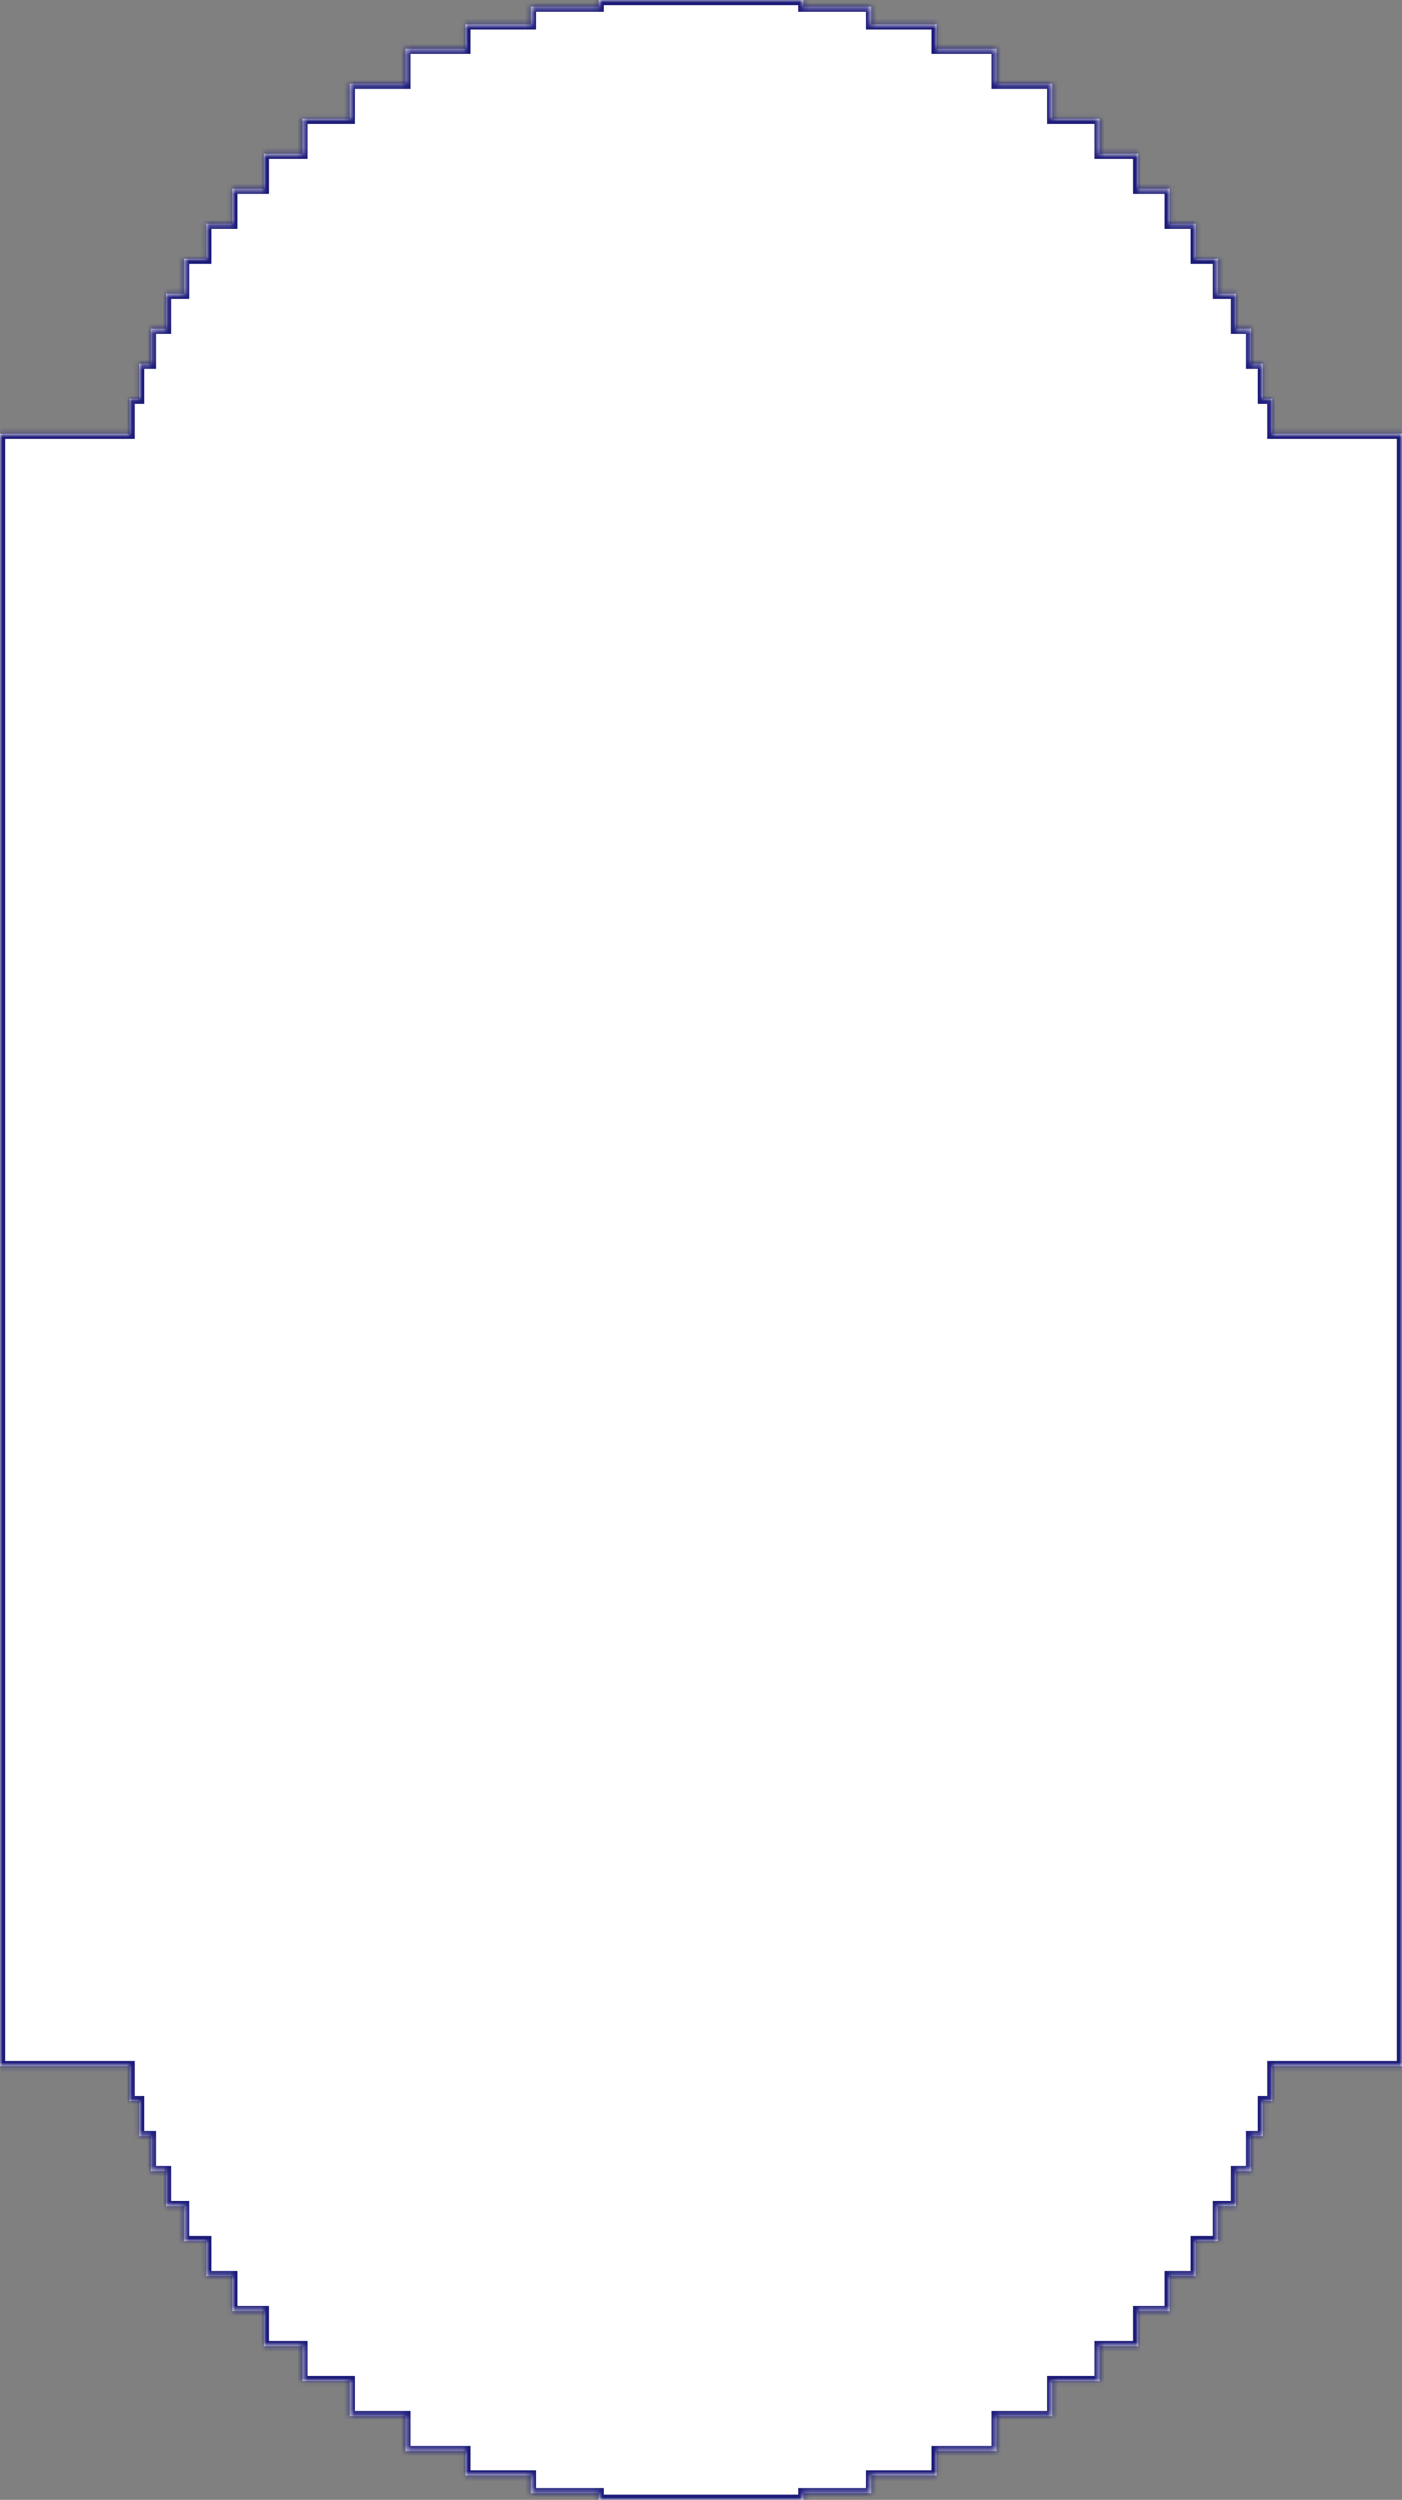 <svg width="271" height="483" viewBox="0 0 271 483" fill="none" xmlns="http://www.w3.org/2000/svg">
<rect x="0" y="0" width="271" height="483" fill="#808080" stroke="none"/>
<mask id="path-1-inside-1_4304_5413" fill="white">
<path d="M271 83.796V97.32V385.68V399.204H257.445H247.322H245.949V405.966H244.119V412.727H241.831V419.489H238.914V426.251H235.426V433.013H231.136V439.775H226.103V446.537H220.008V453.299H212.548V460.061H203.397V466.823H192.648V473.585H181.055V478.297H168.387V481.719H155.286V483H142.318H142.238H141.732H129.27H128.763H128.683H115.715V481.719H102.615V478.297H89.946V473.585H78.353V466.823H67.604V460.061H58.453V453.299H50.992V446.537H44.898V439.775H39.865V433.013H35.575V426.251H32.087V419.489H29.17V412.727H26.882V405.966H25.052V399.204H23.679H13.556H0.001V385.68V97.32V83.796H13.556H23.679H25.052V77.034H26.882V70.272H29.17V63.511H32.087V56.749H35.575V49.987H39.865V43.225H44.898V36.463H50.992V29.701H58.453V22.939H67.604V16.177H78.353V9.415H89.946V4.703H102.615V1.28H115.715V0H128.683H128.763H129.27H141.732H142.238H142.318H155.286V1.28H168.387V4.703H181.055V9.415H192.648V16.177H203.397V22.939H212.548V29.701H220.008V36.463H226.103V43.225H231.136V49.987H235.426V56.749H238.914V63.511H241.831V70.272H244.119V77.034H245.949V83.796H247.322H257.445H271Z"/>
</mask>
<path d="M271 83.796V97.32V385.68V399.204H257.445H247.322H245.949V405.966H244.119V412.727H241.831V419.489H238.914V426.251H235.426V433.013H231.136V439.775H226.103V446.537H220.008V453.299H212.548V460.061H203.397V466.823H192.648V473.585H181.055V478.297H168.387V481.719H155.286V483H142.318H142.238H141.732H129.27H128.763H128.683H115.715V481.719H102.615V478.297H89.946V473.585H78.353V466.823H67.604V460.061H58.453V453.299H50.992V446.537H44.898V439.775H39.865V433.013H35.575V426.251H32.087V419.489H29.17V412.727H26.882V405.966H25.052V399.204H23.679H13.556H0.001V385.68V97.32V83.796H13.556H23.679H25.052V77.034H26.882V70.272H29.17V63.511H32.087V56.749H35.575V49.987H39.865V43.225H44.898V36.463H50.992V29.701H58.453V22.939H67.604V16.177H78.353V9.415H89.946V4.703H102.615V1.28H115.715V0H128.683H128.763H129.27H141.732H142.238H142.318H155.286V1.28H168.387V4.703H181.055V9.415H192.648V16.177H203.397V22.939H212.548V29.701H220.008V36.463H226.103V43.225H231.136V49.987H235.426V56.749H238.914V63.511H241.831V70.272H244.119V77.034H245.949V83.796H247.322H257.445H271Z" fill="white"/>
<path d="M0.001 97.82H0V96.82H0.001V97.82ZM0.001 386.18H0V385.18H0.001V386.18ZM271 83.796V82.796H272V83.796H271ZM245.949 83.796V84.796H244.949V83.796H245.949ZM245.949 77.034V76.034H246.949V77.034H245.949ZM244.119 77.034V78.034H243.119V77.034H244.119ZM244.119 70.272V69.272H245.119V70.272H244.119ZM241.831 70.272V71.272H240.831V70.272H241.831ZM241.831 63.511V62.511H242.831V63.511H241.831ZM238.914 63.511V64.511H237.914V63.511H238.914ZM238.914 56.749V55.749H239.914V56.749H238.914ZM235.426 56.749V57.749H234.426V56.749H235.426ZM235.426 49.987V48.987H236.426V49.987H235.426ZM231.136 49.987V50.987H230.136V49.987H231.136ZM231.136 43.225V42.225H232.136V43.225H231.136ZM226.103 43.225V44.225H225.103V43.225H226.103ZM226.103 36.463V35.463H227.103V36.463H226.103ZM220.008 36.463V37.463H219.008V36.463H220.008ZM220.008 29.701V28.701H221.008V29.701H220.008ZM212.548 29.701V30.701H211.548V29.701H212.548ZM212.548 22.939V21.939H213.548V22.939H212.548ZM203.397 22.939V23.939H202.397V22.939H203.397ZM203.397 16.177V15.177H204.397V16.177H203.397ZM192.648 16.177V17.177H191.648V16.177H192.648ZM192.648 9.415V8.415H193.648V9.415H192.648ZM181.055 9.415V10.415H180.055V9.415H181.055ZM181.055 4.703V3.703H182.055V4.703H181.055ZM168.387 4.703V5.703H167.387V4.703H168.387ZM168.387 1.28V0.28H169.387V1.28H168.387ZM155.286 1.28V2.28H154.286V1.28H155.286ZM155.286 0V-1H156.286V0H155.286ZM115.715 0H114.715V-1H115.715V0ZM115.715 1.28H116.715V2.28H115.715V1.28ZM102.615 1.28H101.615V0.28H102.615V1.28ZM102.615 4.703H103.615V5.703H102.615V4.703ZM89.946 4.703H88.946V3.703H89.946V4.703ZM89.946 9.415H90.946V10.415H89.946V9.415ZM78.353 9.415H77.353V8.415H78.353V9.415ZM78.353 16.177H79.353V17.177H78.353V16.177ZM67.604 16.177H66.604V15.177H67.604V16.177ZM67.604 22.939H68.604V23.939H67.604V22.939ZM58.453 22.939H57.453V21.939H58.453V22.939ZM58.453 29.701H59.453V30.701H58.453V29.701ZM50.992 29.701H49.992V28.701H50.992V29.701ZM50.992 36.463H51.992V37.463H50.992V36.463ZM44.898 36.463H43.898V35.463H44.898V36.463ZM44.898 43.225H45.898V44.225H44.898V43.225ZM39.865 43.225H38.865V42.225H39.865V43.225ZM39.865 49.987H40.865V50.987H39.865V49.987ZM35.575 49.987H34.575V48.987H35.575V49.987ZM35.575 56.749H36.575V57.749H35.575V56.749ZM32.087 56.749H31.087V55.749H32.087V56.749ZM32.087 63.511H33.087V64.511H32.087V63.511ZM29.17 63.511H28.17V62.511H29.17V63.511ZM29.17 70.272H30.17V71.272H29.17V70.272ZM26.882 70.272H25.882V69.272H26.882V70.272ZM26.882 77.034H27.882V78.034H26.882V77.034ZM25.052 77.034H24.052V76.034H25.052V77.034ZM25.052 83.796H26.052V84.796H25.052V83.796ZM0.001 83.796H-0.999V82.796H0.001V83.796ZM271 399.204H272V400.204H271V399.204ZM245.949 399.204H244.949V398.204H245.949V399.204ZM245.949 405.966H246.949V406.966H245.949V405.966ZM244.119 405.966H243.119V404.966H244.119V405.966ZM244.119 412.727H245.119V413.727H244.119V412.727ZM241.831 412.727H240.831V411.727H241.831V412.727ZM241.831 419.489H242.831V420.489H241.831V419.489ZM238.914 419.489H237.914V418.489H238.914V419.489ZM238.914 426.251H239.914V427.251H238.914V426.251ZM235.426 426.251H234.426V425.251H235.426V426.251ZM235.426 433.013H236.426V434.013H235.426V433.013ZM231.136 433.013H230.136V432.013H231.136V433.013ZM231.136 439.775H232.136V440.775H231.136V439.775ZM226.103 439.775H225.103V438.775H226.103V439.775ZM226.103 446.537H227.103V447.537H226.103V446.537ZM220.008 446.537H219.008V445.537H220.008V446.537ZM220.008 453.299H221.008V454.299H220.008V453.299ZM212.548 453.299H211.548V452.299H212.548V453.299ZM212.548 460.061H213.548V461.061H212.548V460.061ZM203.397 460.061H202.397V459.061H203.397V460.061ZM203.397 466.823H204.397V467.823H203.397V466.823ZM192.648 466.823H191.648V465.823H192.648V466.823ZM192.648 473.585H193.648V474.585H192.648V473.585ZM181.055 473.585H180.055V472.585H181.055V473.585ZM181.055 478.297H182.055V479.297H181.055V478.297ZM168.387 478.297H167.387V477.297H168.387V478.297ZM168.387 481.719H169.387V482.719H168.387V481.719ZM155.286 481.719H154.286V480.719H155.286V481.719ZM155.286 483H156.286V484H155.286V483ZM115.715 483V484H114.715V483H115.715ZM115.715 481.719V480.719H116.715V481.719H115.715ZM102.615 481.719V482.719H101.615V481.719H102.615ZM102.615 478.297V477.297H103.615V478.297H102.615ZM89.946 478.297V479.297H88.946V478.297H89.946ZM89.946 473.585V472.585H90.946V473.585H89.946ZM78.353 473.585V474.585H77.353V473.585H78.353ZM78.353 466.823V465.823H79.353V466.823H78.353ZM67.604 466.823V467.823H66.604V466.823H67.604ZM67.604 460.061V459.061H68.604V460.061H67.604ZM58.453 460.061V461.061H57.453V460.061H58.453ZM58.453 453.299V452.299H59.453V453.299H58.453ZM50.992 453.299V454.299H49.992V453.299H50.992ZM50.992 446.537V445.537H51.992V446.537H50.992ZM44.898 446.537V447.537H43.898V446.537H44.898ZM44.898 439.775V438.775H45.898V439.775H44.898ZM39.865 439.775V440.775H38.865V439.775H39.865ZM39.865 433.013V432.013H40.865V433.013H39.865ZM35.575 433.013V434.013H34.575V433.013H35.575ZM35.575 426.251V425.251H36.575V426.251H35.575ZM32.087 426.251V427.251H31.087V426.251H32.087ZM32.087 419.489V418.489H33.087V419.489H32.087ZM29.17 419.489V420.489H28.17V419.489H29.17ZM29.17 412.727V411.727H30.17V412.727H29.17ZM26.882 412.727V413.727H25.882V412.727H26.882ZM26.882 405.966V404.966H27.882V405.966H26.882ZM25.052 405.966V406.966H24.052V405.966H25.052ZM25.052 399.204V398.204H26.052V399.204H25.052ZM0.001 399.204V400.204H-0.999V399.204H0.001ZM270 97.32V83.796H272V97.32H270ZM271 84.796H257.445V82.796H271V84.796ZM257.445 84.796H247.322V82.796H257.445V84.796ZM247.322 84.796H245.949V82.796H247.322V84.796ZM244.949 83.796V77.034H246.949V83.796H244.949ZM245.949 78.034H244.119V76.034H245.949V78.034ZM243.119 77.034V70.272H245.119V77.034H243.119ZM244.119 71.272H241.831V69.272H244.119V71.272ZM240.831 70.272V63.511H242.831V70.272H240.831ZM241.831 64.511H238.914V62.511H241.831V64.511ZM237.914 63.511V56.749H239.914V63.511H237.914ZM238.914 57.749H235.426V55.749H238.914V57.749ZM234.426 56.749V49.987H236.426V56.749H234.426ZM235.426 50.987H231.136V48.987H235.426V50.987ZM230.136 49.987V43.225H232.136V49.987H230.136ZM231.136 44.225H226.103V42.225H231.136V44.225ZM225.103 43.225V36.463H227.103V43.225H225.103ZM226.103 37.463H220.008V35.463H226.103V37.463ZM219.008 36.463V29.701H221.008V36.463H219.008ZM220.008 30.701H212.548V28.701H220.008V30.701ZM211.548 29.701V22.939H213.548V29.701H211.548ZM212.548 23.939H203.397V21.939H212.548V23.939ZM202.397 22.939V16.177H204.397V22.939H202.397ZM203.397 17.177H192.648V15.177H203.397V17.177ZM191.648 16.177V9.415H193.648V16.177H191.648ZM192.648 10.415H181.055V8.415H192.648V10.415ZM180.055 9.415V4.703H182.055V9.415H180.055ZM181.055 5.703H168.387V3.703H181.055V5.703ZM167.387 4.703V1.28H169.387V4.703H167.387ZM168.387 2.28H155.286V0.28H168.387V2.28ZM154.286 1.28V0H156.286V1.28H154.286ZM155.286 1H142.318V-1H155.286V1ZM142.318 1H142.238V-1H142.318V1ZM142.238 1H141.732V-1H142.238V1ZM141.732 1H129.27V-1H141.732V1ZM129.27 1H128.763V-1H129.27V1ZM128.763 1H128.683V-1H128.763V1ZM128.683 1H115.715V-1H128.683V1ZM116.715 0V1.28H114.715V0H116.715ZM115.715 2.28H102.615V0.28H115.715V2.28ZM103.615 1.28V4.703H101.615V1.28H103.615ZM102.615 5.703H89.946V3.703H102.615V5.703ZM90.946 4.703V9.415H88.946V4.703H90.946ZM89.946 10.415H78.353V8.415H89.946V10.415ZM79.353 9.415V16.177H77.353V9.415H79.353ZM78.353 17.177H67.604V15.177H78.353V17.177ZM68.604 16.177V22.939H66.604V16.177H68.604ZM67.604 23.939H58.453V21.939H67.604V23.939ZM59.453 22.939V29.701H57.453V22.939H59.453ZM58.453 30.701H50.992V28.701H58.453V30.701ZM51.992 29.701V36.463H49.992V29.701H51.992ZM50.992 37.463H44.898V35.463H50.992V37.463ZM45.898 36.463V43.225H43.898V36.463H45.898ZM44.898 44.225H39.865V42.225H44.898V44.225ZM40.865 43.225V49.987H38.865V43.225H40.865ZM39.865 50.987H35.575V48.987H39.865V50.987ZM36.575 49.987V56.749H34.575V49.987H36.575ZM35.575 57.749H32.087V55.749H35.575V57.749ZM33.087 56.749V63.511H31.087V56.749H33.087ZM32.087 64.511H29.17V62.511H32.087V64.511ZM30.17 63.511V70.272H28.17V63.511H30.17ZM29.17 71.272H26.882V69.272H29.17V71.272ZM27.882 70.272V77.034H25.882V70.272H27.882ZM26.882 78.034H25.052V76.034H26.882V78.034ZM26.052 77.034V83.796H24.052V77.034H26.052ZM25.052 84.796H23.679V82.796H25.052V84.796ZM23.679 84.796H13.556V82.796H23.679V84.796ZM13.556 84.796H0.001V82.796H13.556V84.796ZM1.001 83.796V97.32H-0.999V83.796H1.001ZM272 385.68V399.204H270V385.68H272ZM271 400.204H257.445V398.204H271V400.204ZM257.445 400.204H247.322V398.204H257.445V400.204ZM247.322 400.204H245.949V398.204H247.322V400.204ZM246.949 399.204V405.966H244.949V399.204H246.949ZM245.949 406.966H244.119V404.966H245.949V406.966ZM245.119 405.966V412.727H243.119V405.966H245.119ZM244.119 413.727H241.831V411.727H244.119V413.727ZM242.831 412.727V419.489H240.831V412.727H242.831ZM241.831 420.489H238.914V418.489H241.831V420.489ZM239.914 419.489V426.251H237.914V419.489H239.914ZM238.914 427.251H235.426V425.251H238.914V427.251ZM236.426 426.251V433.013H234.426V426.251H236.426ZM235.426 434.013H231.136V432.013H235.426V434.013ZM232.136 433.013V439.775H230.136V433.013H232.136ZM231.136 440.775H226.103V438.775H231.136V440.775ZM227.103 439.775V446.537H225.103V439.775H227.103ZM226.103 447.537H220.008V445.537H226.103V447.537ZM221.008 446.537V453.299H219.008V446.537H221.008ZM220.008 454.299H212.548V452.299H220.008V454.299ZM213.548 453.299V460.061H211.548V453.299H213.548ZM212.548 461.061H203.397V459.061H212.548V461.061ZM204.397 460.061V466.823H202.397V460.061H204.397ZM203.397 467.823H192.648V465.823H203.397V467.823ZM193.648 466.823V473.585H191.648V466.823H193.648ZM192.648 474.585H181.055V472.585H192.648V474.585ZM182.055 473.585V478.297H180.055V473.585H182.055ZM181.055 479.297H168.387V477.297H181.055V479.297ZM169.387 478.297V481.719H167.387V478.297H169.387ZM168.387 482.719H155.286V480.719H168.387V482.719ZM156.286 481.719V483H154.286V481.719H156.286ZM155.286 484H142.318V482H155.286V484ZM142.318 484H142.238V482H142.318V484ZM142.238 484H141.732V482H142.238V484ZM141.732 484H129.27V482H141.732V484ZM129.27 484H128.763V482H129.27V484ZM128.763 484H128.683V482H128.763V484ZM128.683 484H115.715V482H128.683V484ZM114.715 483V481.719H116.715V483H114.715ZM115.715 482.719H102.615V480.719H115.715V482.719ZM101.615 481.719V478.297H103.615V481.719H101.615ZM102.615 479.297H89.946V477.297H102.615V479.297ZM88.946 478.297V473.585H90.946V478.297H88.946ZM89.946 474.585H78.353V472.585H89.946V474.585ZM77.353 473.585V466.823H79.353V473.585H77.353ZM78.353 467.823H67.604V465.823H78.353V467.823ZM66.604 466.823V460.061H68.604V466.823H66.604ZM67.604 461.061H58.453V459.061H67.604V461.061ZM57.453 460.061V453.299H59.453V460.061H57.453ZM58.453 454.299H50.992V452.299H58.453V454.299ZM49.992 453.299V446.537H51.992V453.299H49.992ZM50.992 447.537H44.898V445.537H50.992V447.537ZM43.898 446.537V439.775H45.898V446.537H43.898ZM44.898 440.775H39.865V438.775H44.898V440.775ZM38.865 439.775V433.013H40.865V439.775H38.865ZM39.865 434.013H35.575V432.013H39.865V434.013ZM34.575 433.013V426.251H36.575V433.013H34.575ZM35.575 427.251H32.087V425.251H35.575V427.251ZM31.087 426.251V419.489H33.087V426.251H31.087ZM32.087 420.489H29.17V418.489H32.087V420.489ZM28.17 419.489V412.727H30.17V419.489H28.17ZM29.17 413.727H26.882V411.727H29.17V413.727ZM25.882 412.727V405.966H27.882V412.727H25.882ZM26.882 406.966H25.052V404.966H26.882V406.966ZM24.052 405.966V399.204H26.052V405.966H24.052ZM25.052 400.204H23.679V398.204H25.052V400.204ZM23.679 400.204H13.556V398.204H23.679V400.204ZM13.556 400.204H0.001V398.204H13.556V400.204ZM-0.999 399.204V385.68H1.001V399.204H-0.999ZM270 385.68V97.32H272V385.68H270ZM-0.999 385.68V97.32H1.001V385.68H-0.999Z" fill="#1C1B79" mask="url(#path-1-inside-1_4304_5413)"/>
</svg>
